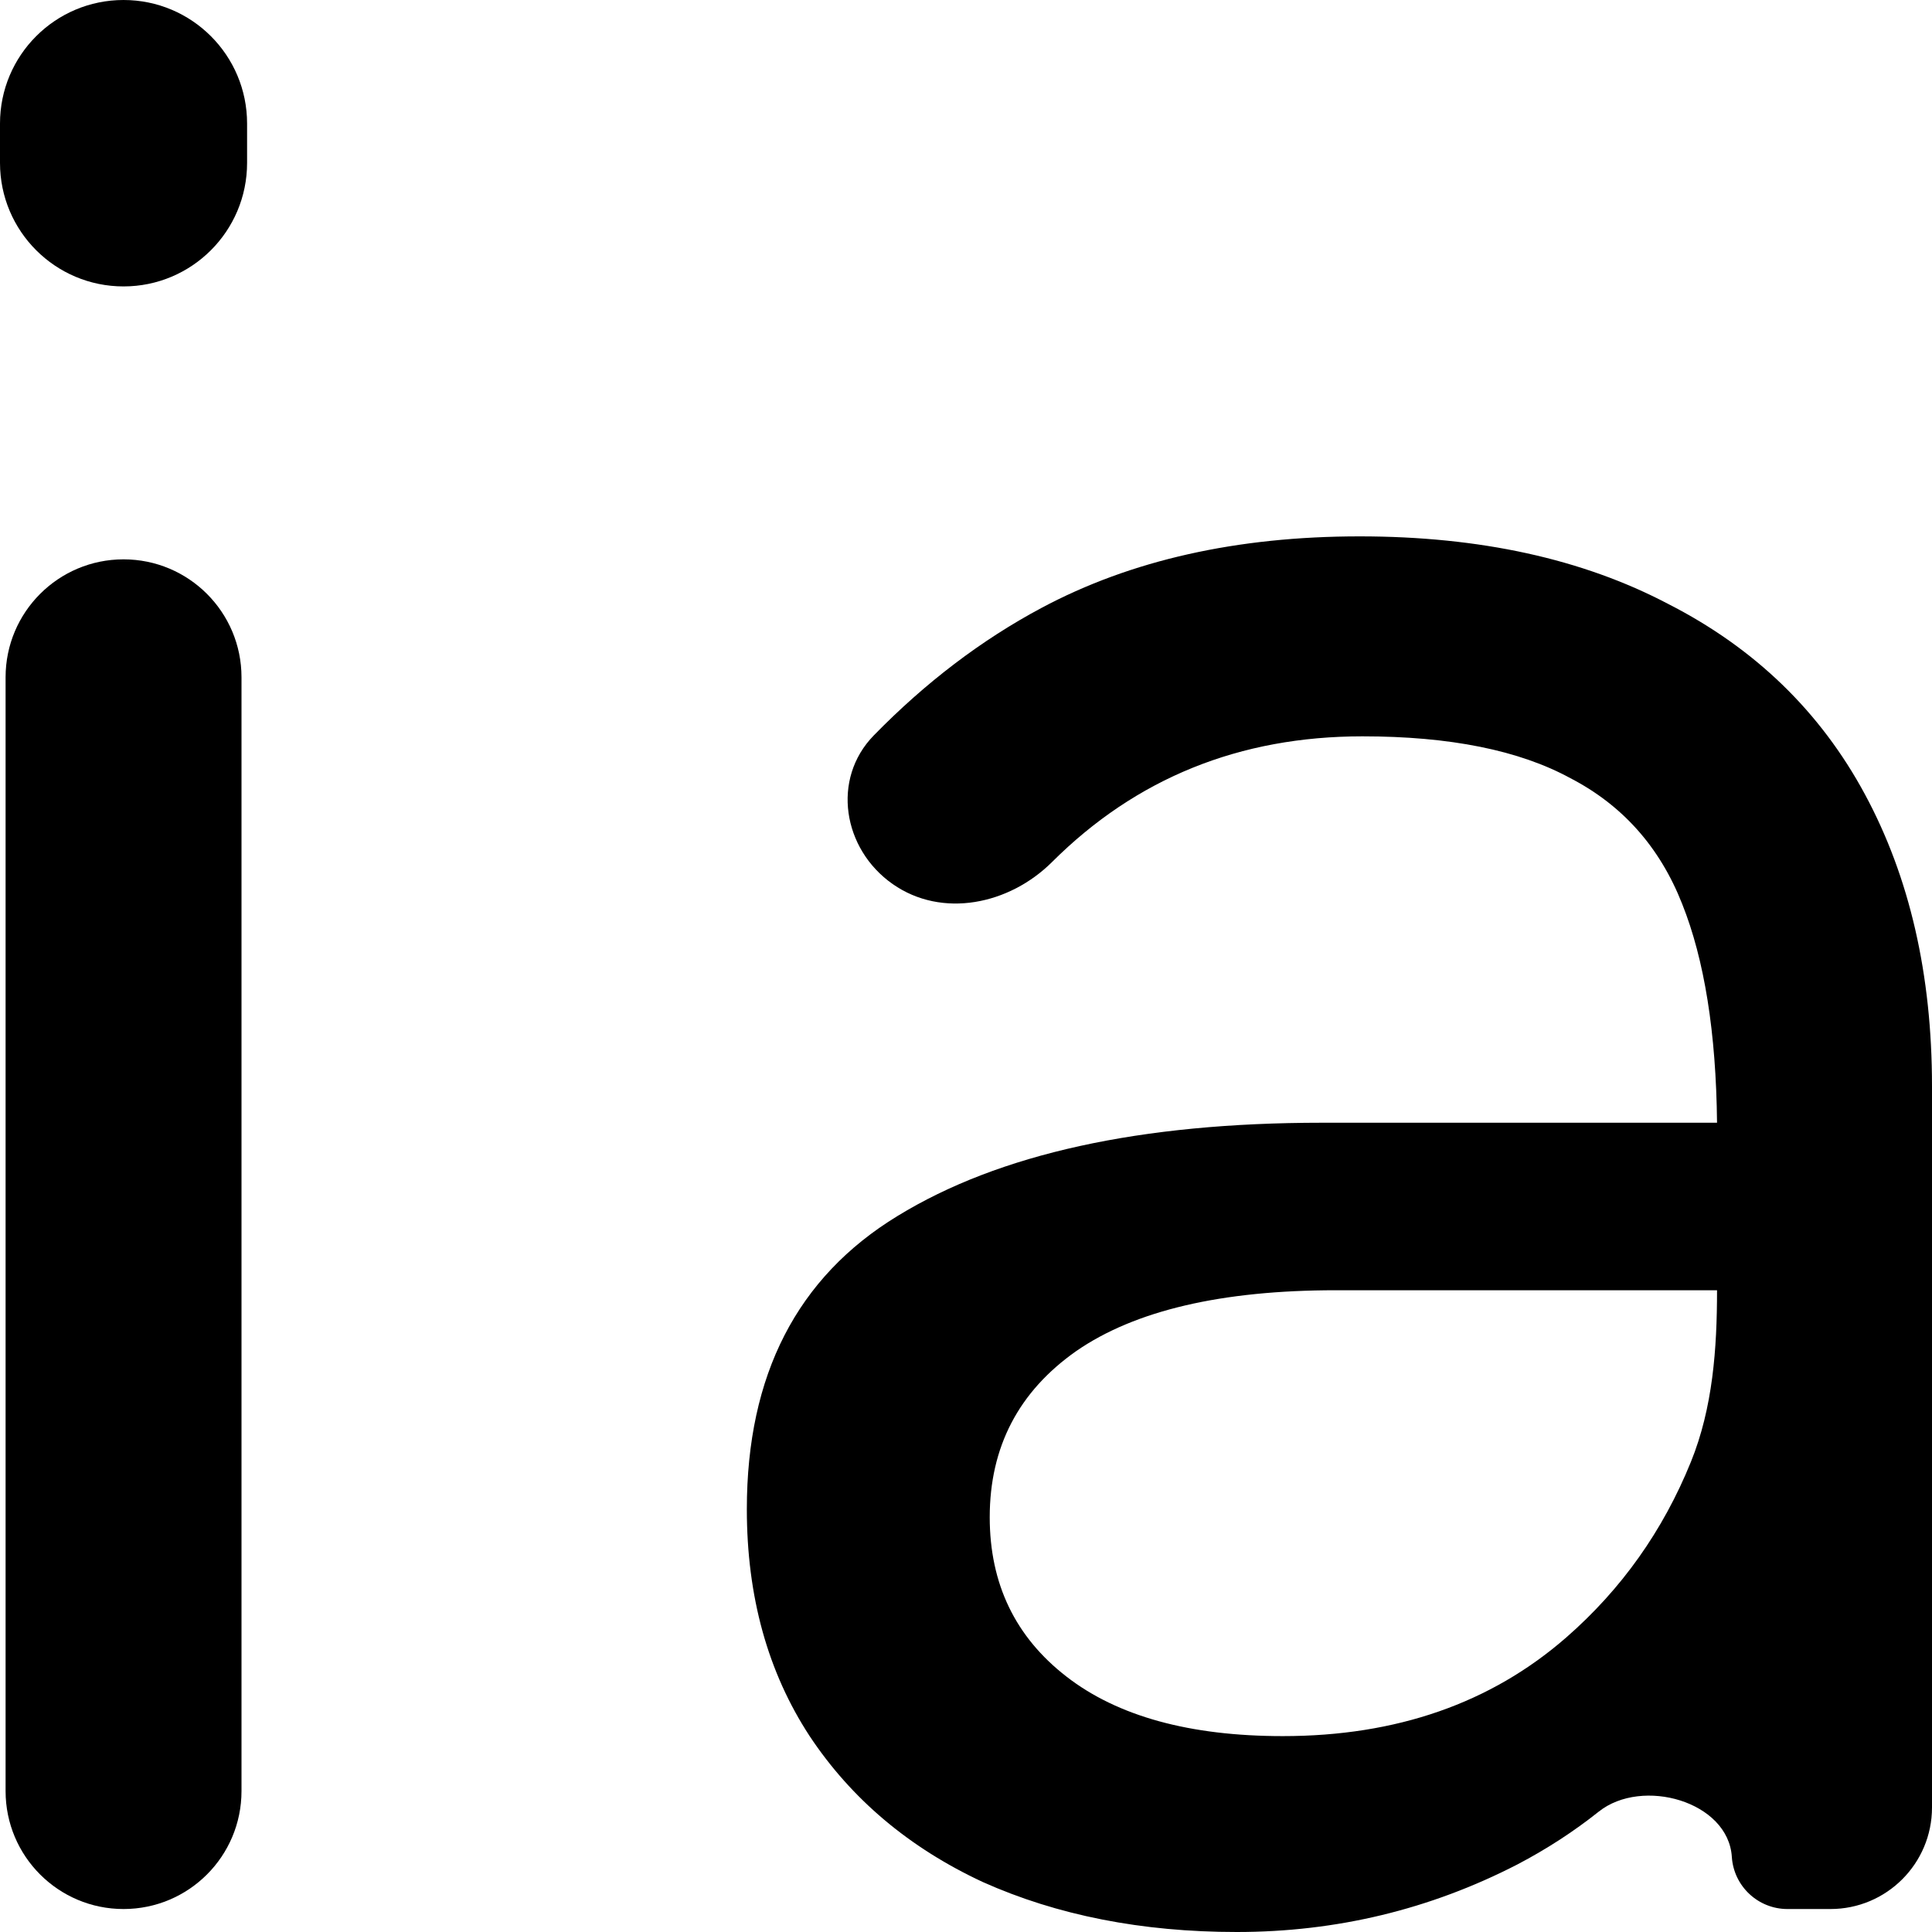 <svg width="64" height="64" viewBox="0 0 64 64" fill="none" xmlns="http://www.w3.org/2000/svg">
<path d="M0 4.092C0 1.832 1.832 0 4.092 0V0C6.353 0 8.185 1.832 8.185 4.092V5.396C8.185 7.656 6.353 9.488 4.092 9.488V9.488C1.832 9.488 0 7.656 0 5.396V4.092ZM0.185 22.436C0.185 20.278 1.934 18.529 4.092 18.529V18.529C6.251 18.529 8 20.278 8 22.436V59.332C8 61.49 6.251 63.239 4.092 63.239V63.239C1.934 63.239 0.185 61.49 0.185 59.332V22.436Z" fill="black"/>
<path d="M45.041 17.768C49.017 17.768 52.424 18.514 55.26 20.006C58.127 21.468 60.301 23.571 61.78 26.316C63.26 29.061 64 32.283 64 35.983V59.875C64 61.733 62.494 63.239 60.636 63.239H59.213C58.238 63.239 57.431 62.482 57.369 61.51V61.51C57.252 59.673 54.399 58.867 52.96 60.013C52.136 60.669 51.239 61.252 50.266 61.762C47.368 63.254 44.27 64 40.971 64C37.827 64 35.021 63.448 32.555 62.344C30.119 61.21 28.208 59.599 26.821 57.511C25.434 55.392 24.74 52.886 24.74 49.992C24.74 45.546 26.405 42.309 29.734 40.28C33.094 38.221 37.78 37.192 43.792 37.192H56.879C56.848 34.208 56.462 31.791 55.723 29.941C54.983 28.061 53.749 26.674 52.023 25.779C50.328 24.854 48.031 24.392 45.133 24.392C41.062 24.392 37.635 25.779 34.851 28.555C33.436 29.965 31.209 30.432 29.572 29.286V29.286C27.917 28.128 27.535 25.805 28.946 24.361C30.657 22.61 32.508 21.203 34.497 20.14C37.457 18.558 40.971 17.768 45.041 17.768ZM42.497 57.511C46.258 57.511 49.387 56.421 51.884 54.243C53.712 52.647 55.089 50.708 56.014 48.425C56.74 46.633 56.879 44.675 56.879 42.741V42.741H44.254C40.462 42.741 37.595 43.413 35.653 44.755C33.742 46.098 32.786 47.933 32.786 50.26C32.786 52.468 33.634 54.228 35.33 55.541C37.025 56.854 39.414 57.511 42.497 57.511Z" fill="black"/>
</svg>
